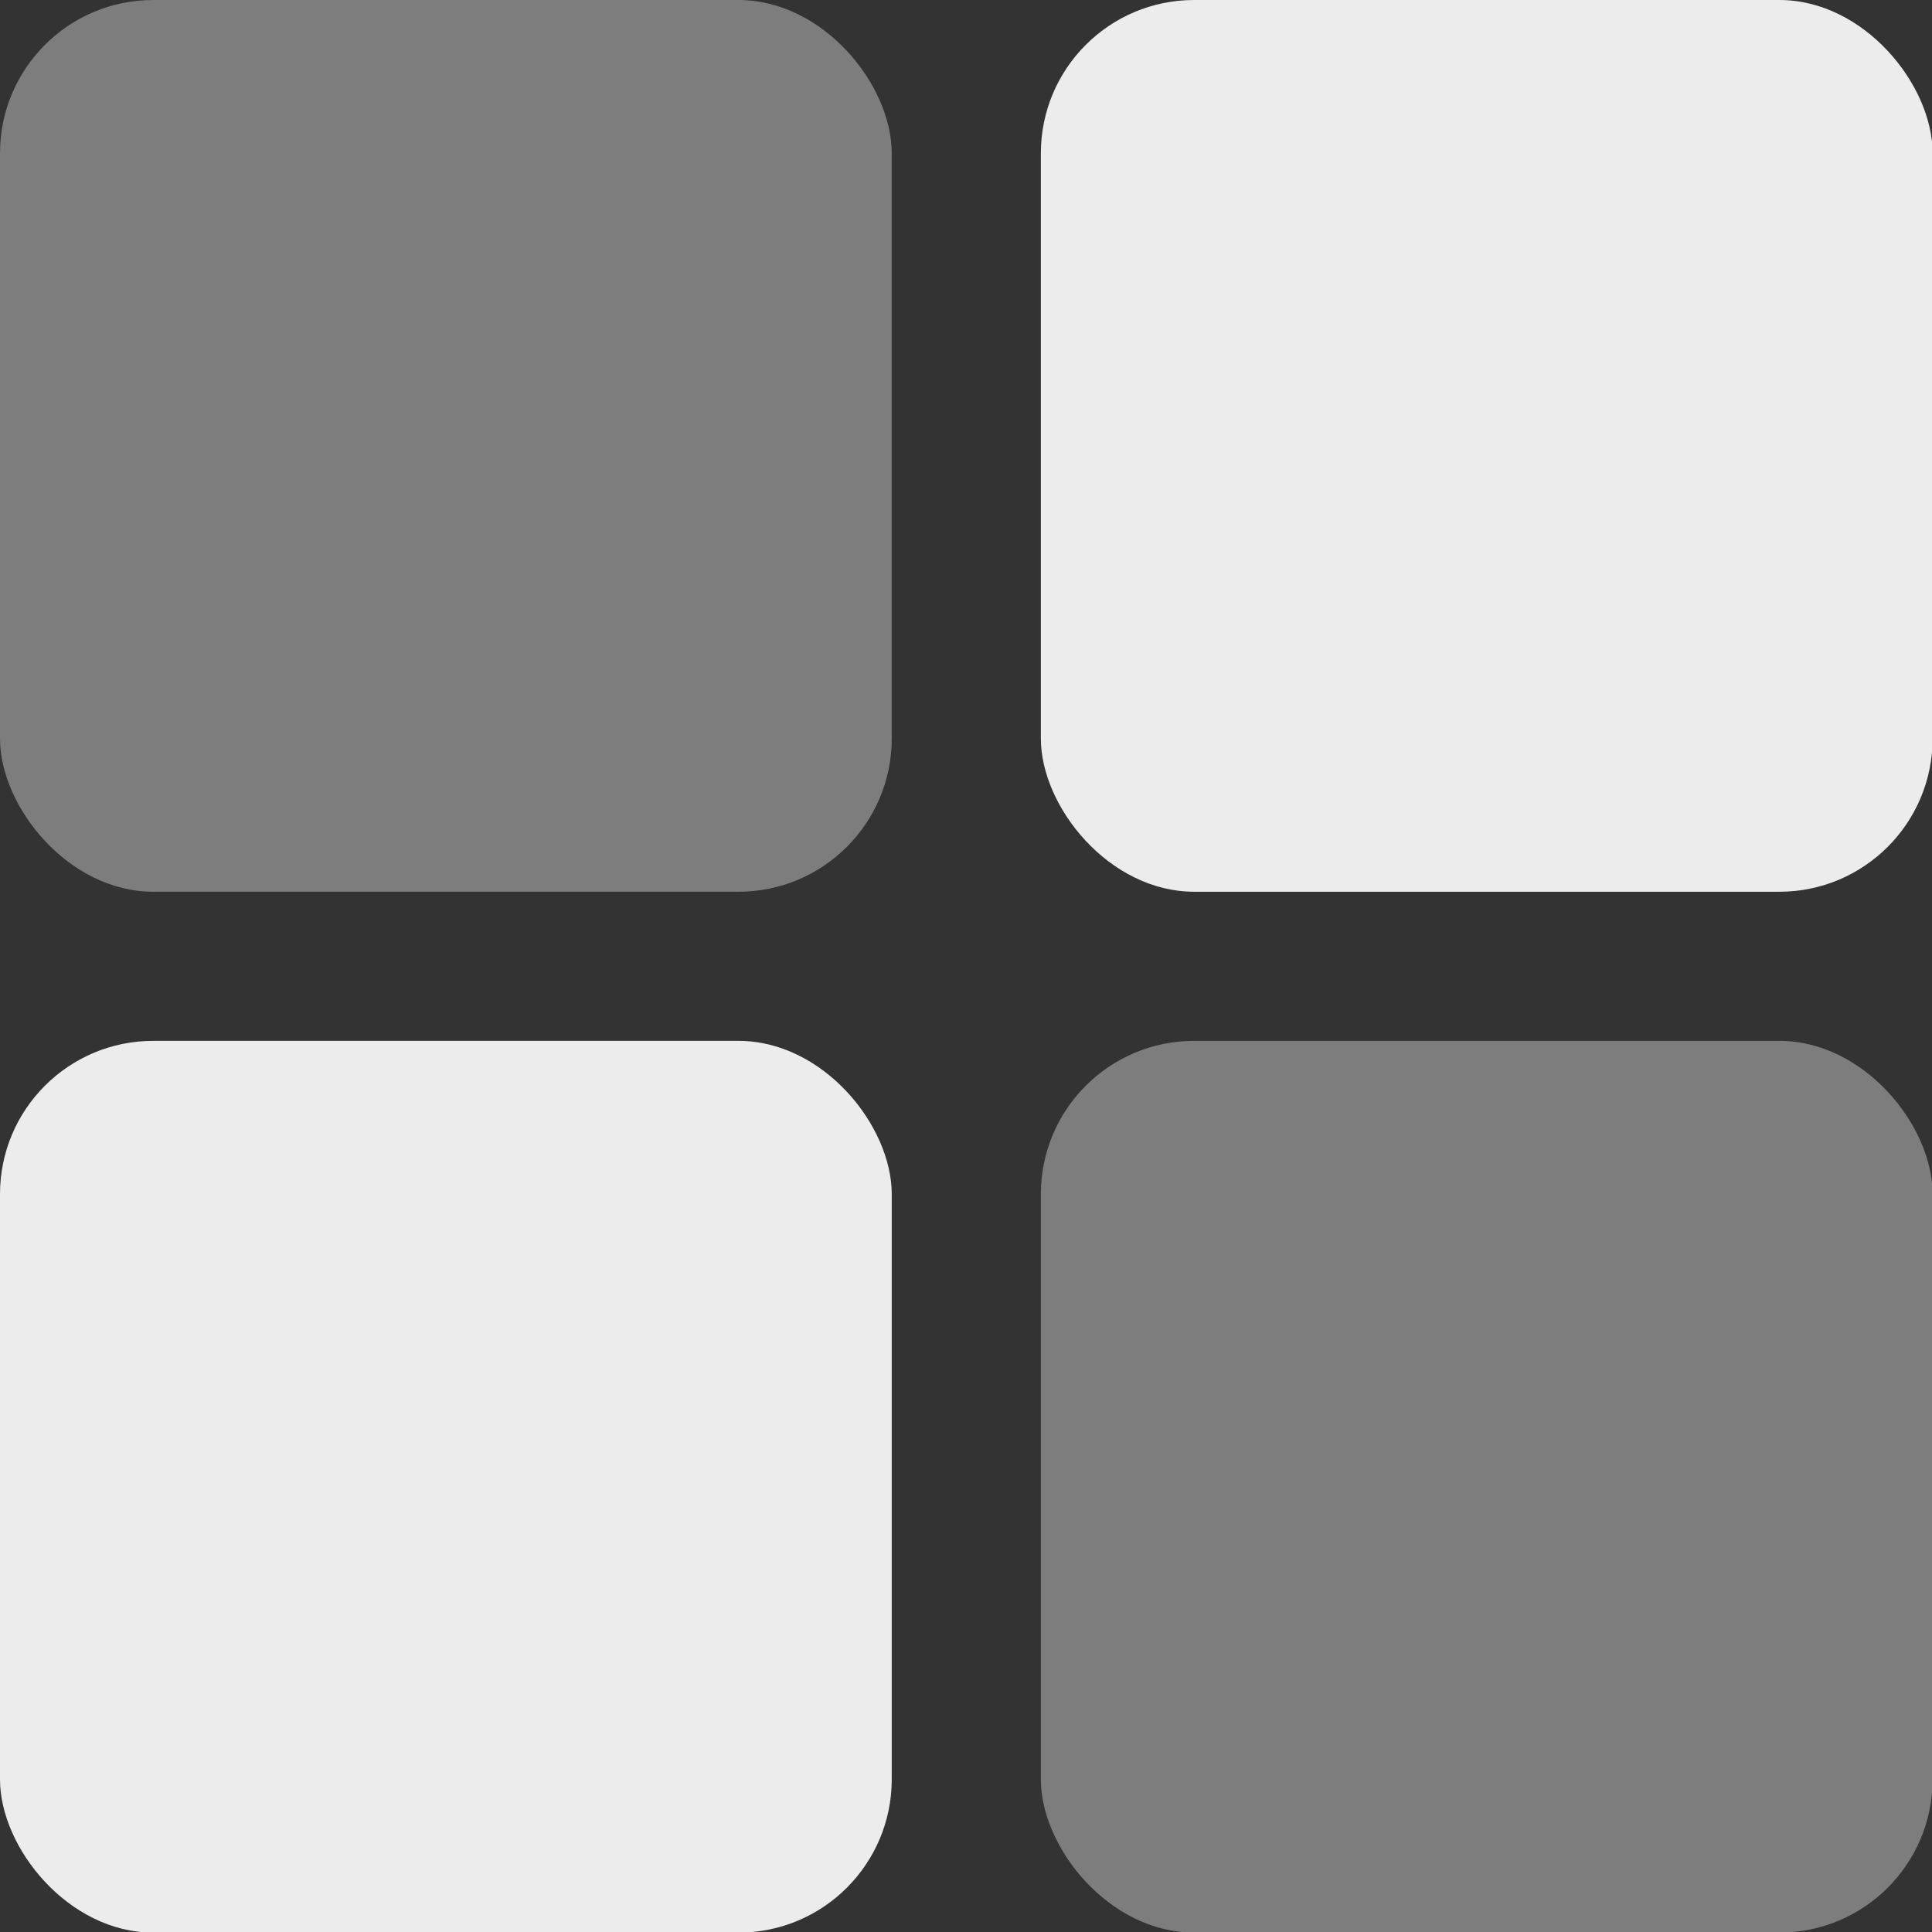 <svg xmlns="http://www.w3.org/2000/svg" width="16" height="16" version="1.1">
 <rect width="100%" height="100%" fill="#333333" stroke="none"/>
 <rect fill="#ececec" fill-opacity="0.4" width="7.385" height="7.385" x="0" y="0" rx="1.269" ry="1.269"/>
 <rect fill="#ececec" fill-opacity="0.4" width="7.385" height="7.385" x="8.62" y="8.62" rx="1.269" ry="1.269"/>
 <rect fill="#ececec" fill-opacity="1.0" width="7.385" height="7.385" x="8.62" y="0" rx="1.269" ry="1.269"/>
 <rect fill="#ececec" fill-opacity="1.0" width="7.385" height="7.385" x="0" y="8.62" rx="1.269" ry="1.269"/>
</svg>